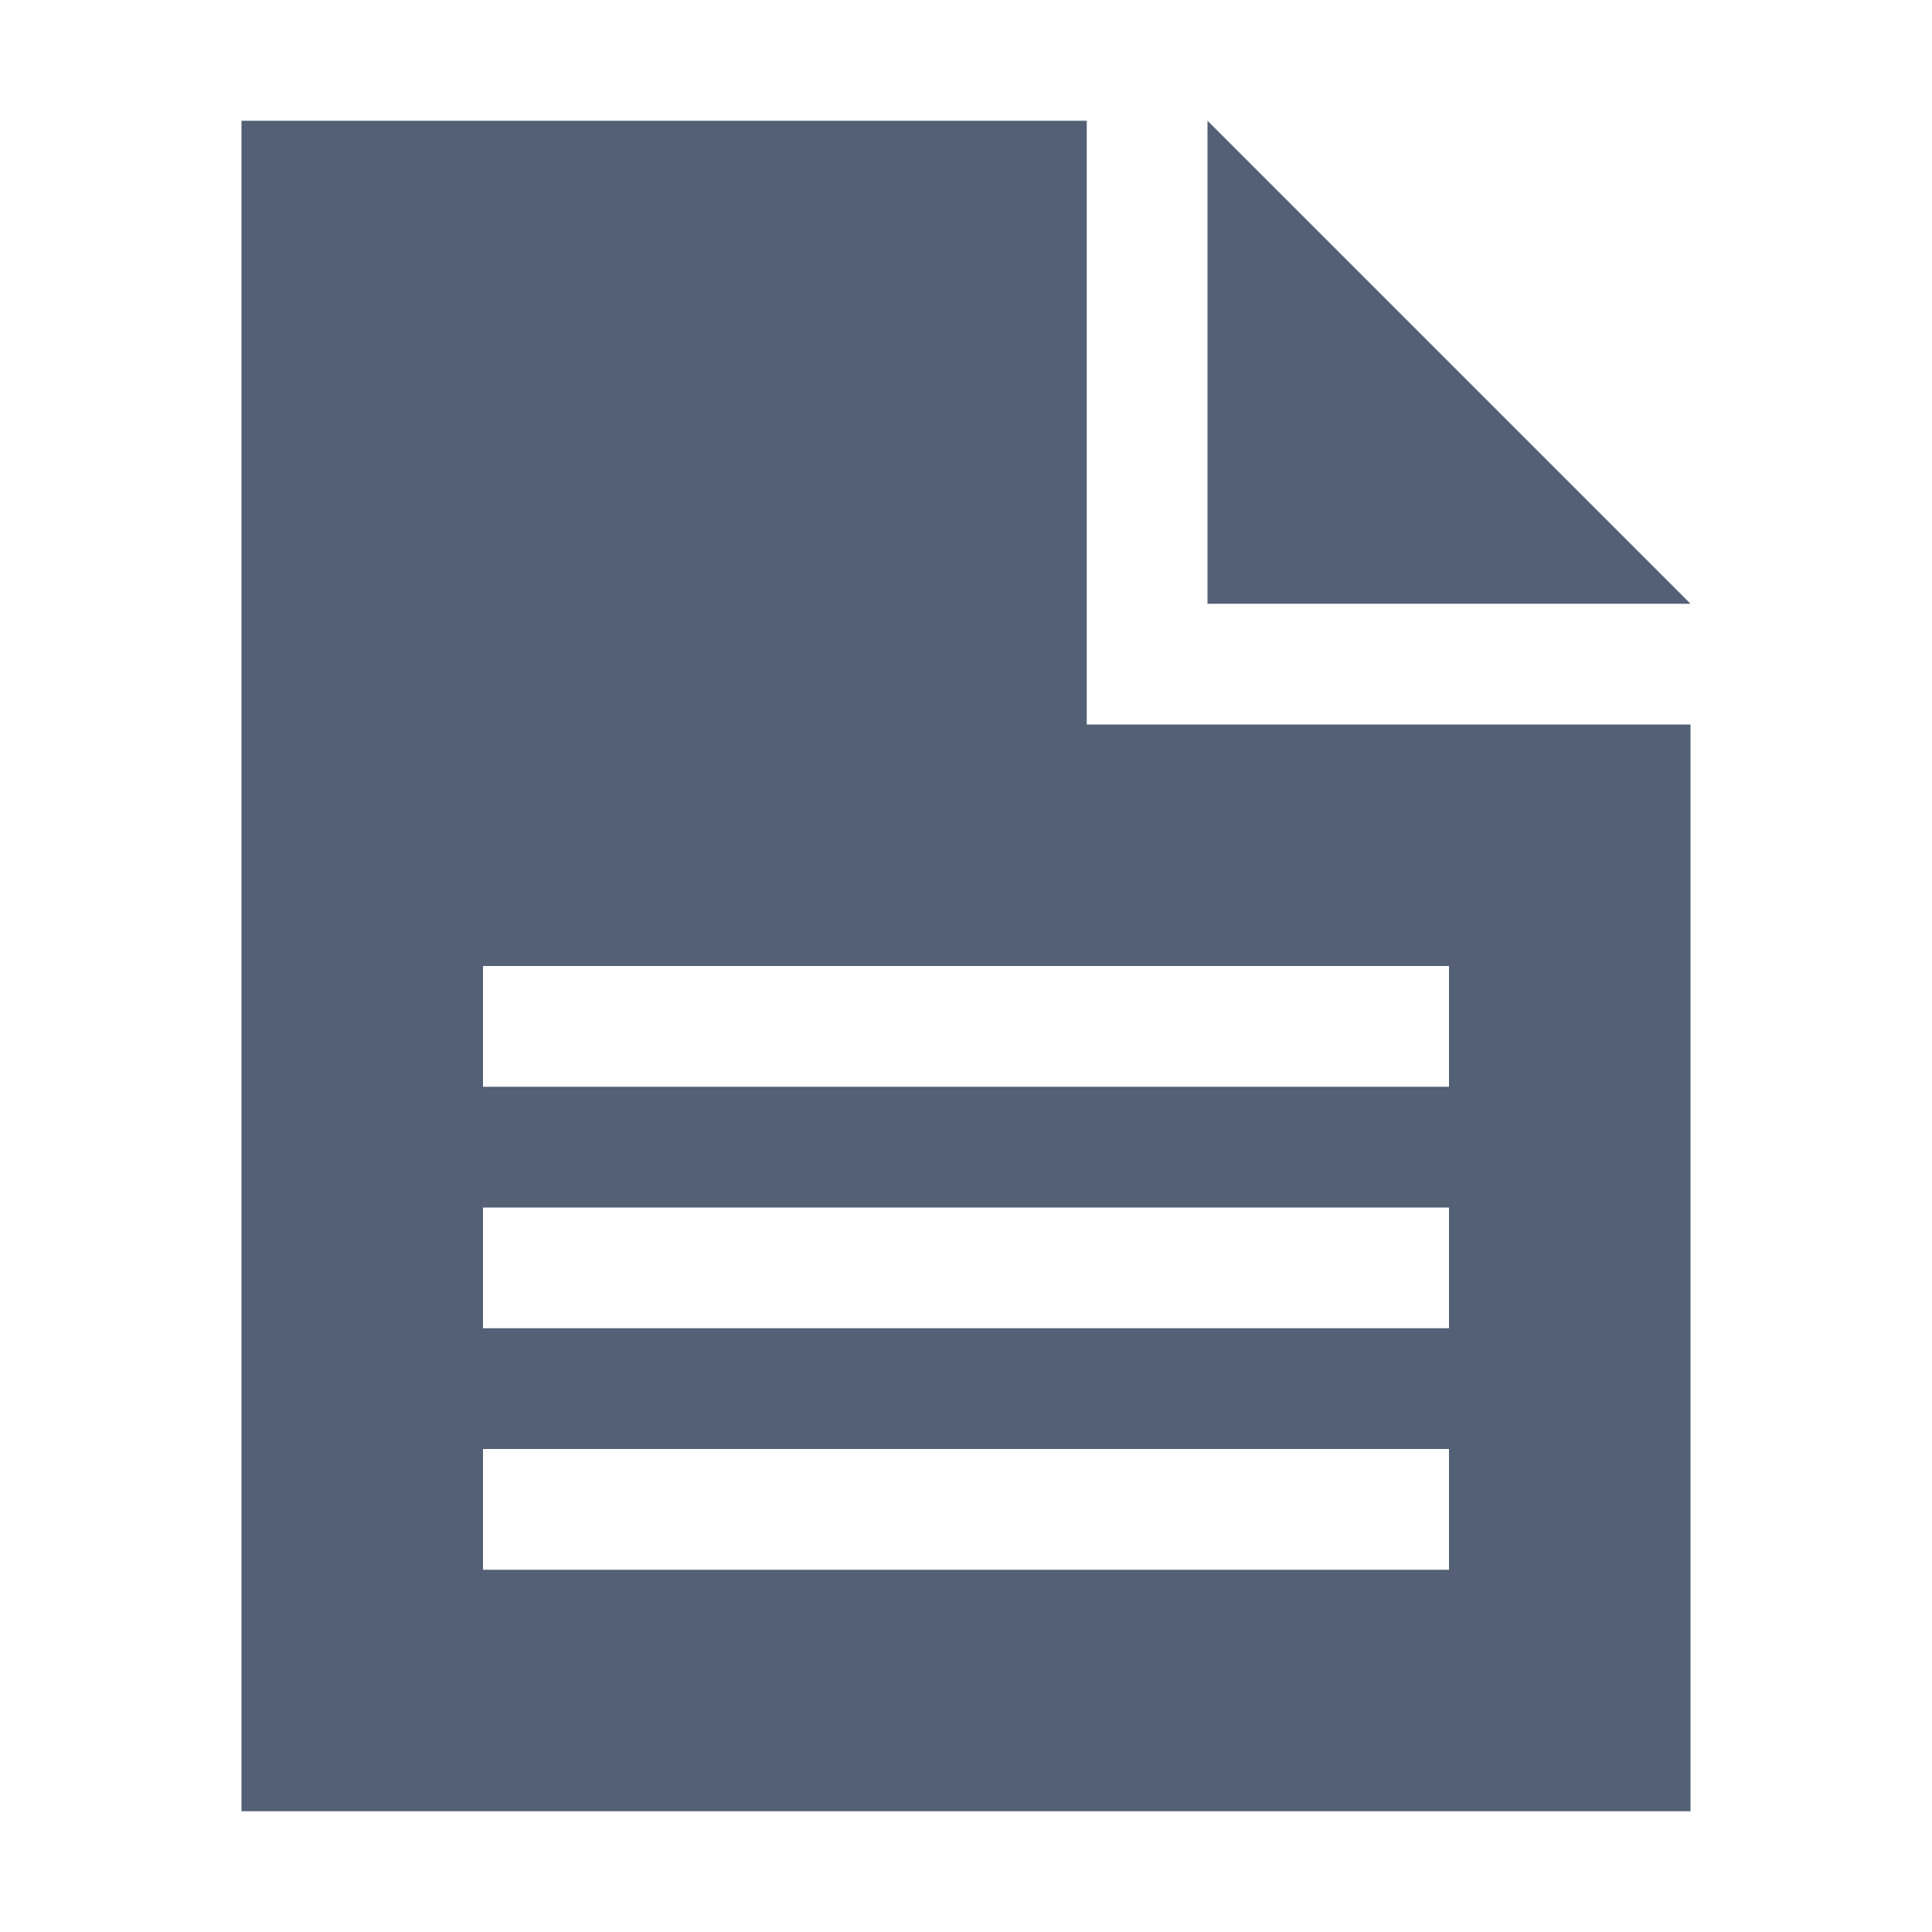 <svg xmlns="http://www.w3.org/2000/svg" width="16" height="16" viewBox="0 0 16 16">
 <defs>
  <style id="current-color-scheme" type="text/css">
   .ColorScheme-Text { color:#536076; } .ColorScheme-Highlight { color:#ffffff; }
  </style>
 </defs>
 <path style="fill:currentColor" class="ColorScheme-Text" d="M10,1 L14,5 L10,5 L10,1 Z M12,12 L4,12 L4,13 L12,13 L12,12 Z M12,10 L4,10 L4,11 L12,11 L12,10 Z M12,8 L4,8 L4,9 L12,9 L12,8 Z M9,1 L9,6 L14,6 L14,15 L2,15 L2,1 L9,1 Z"/>
</svg>

